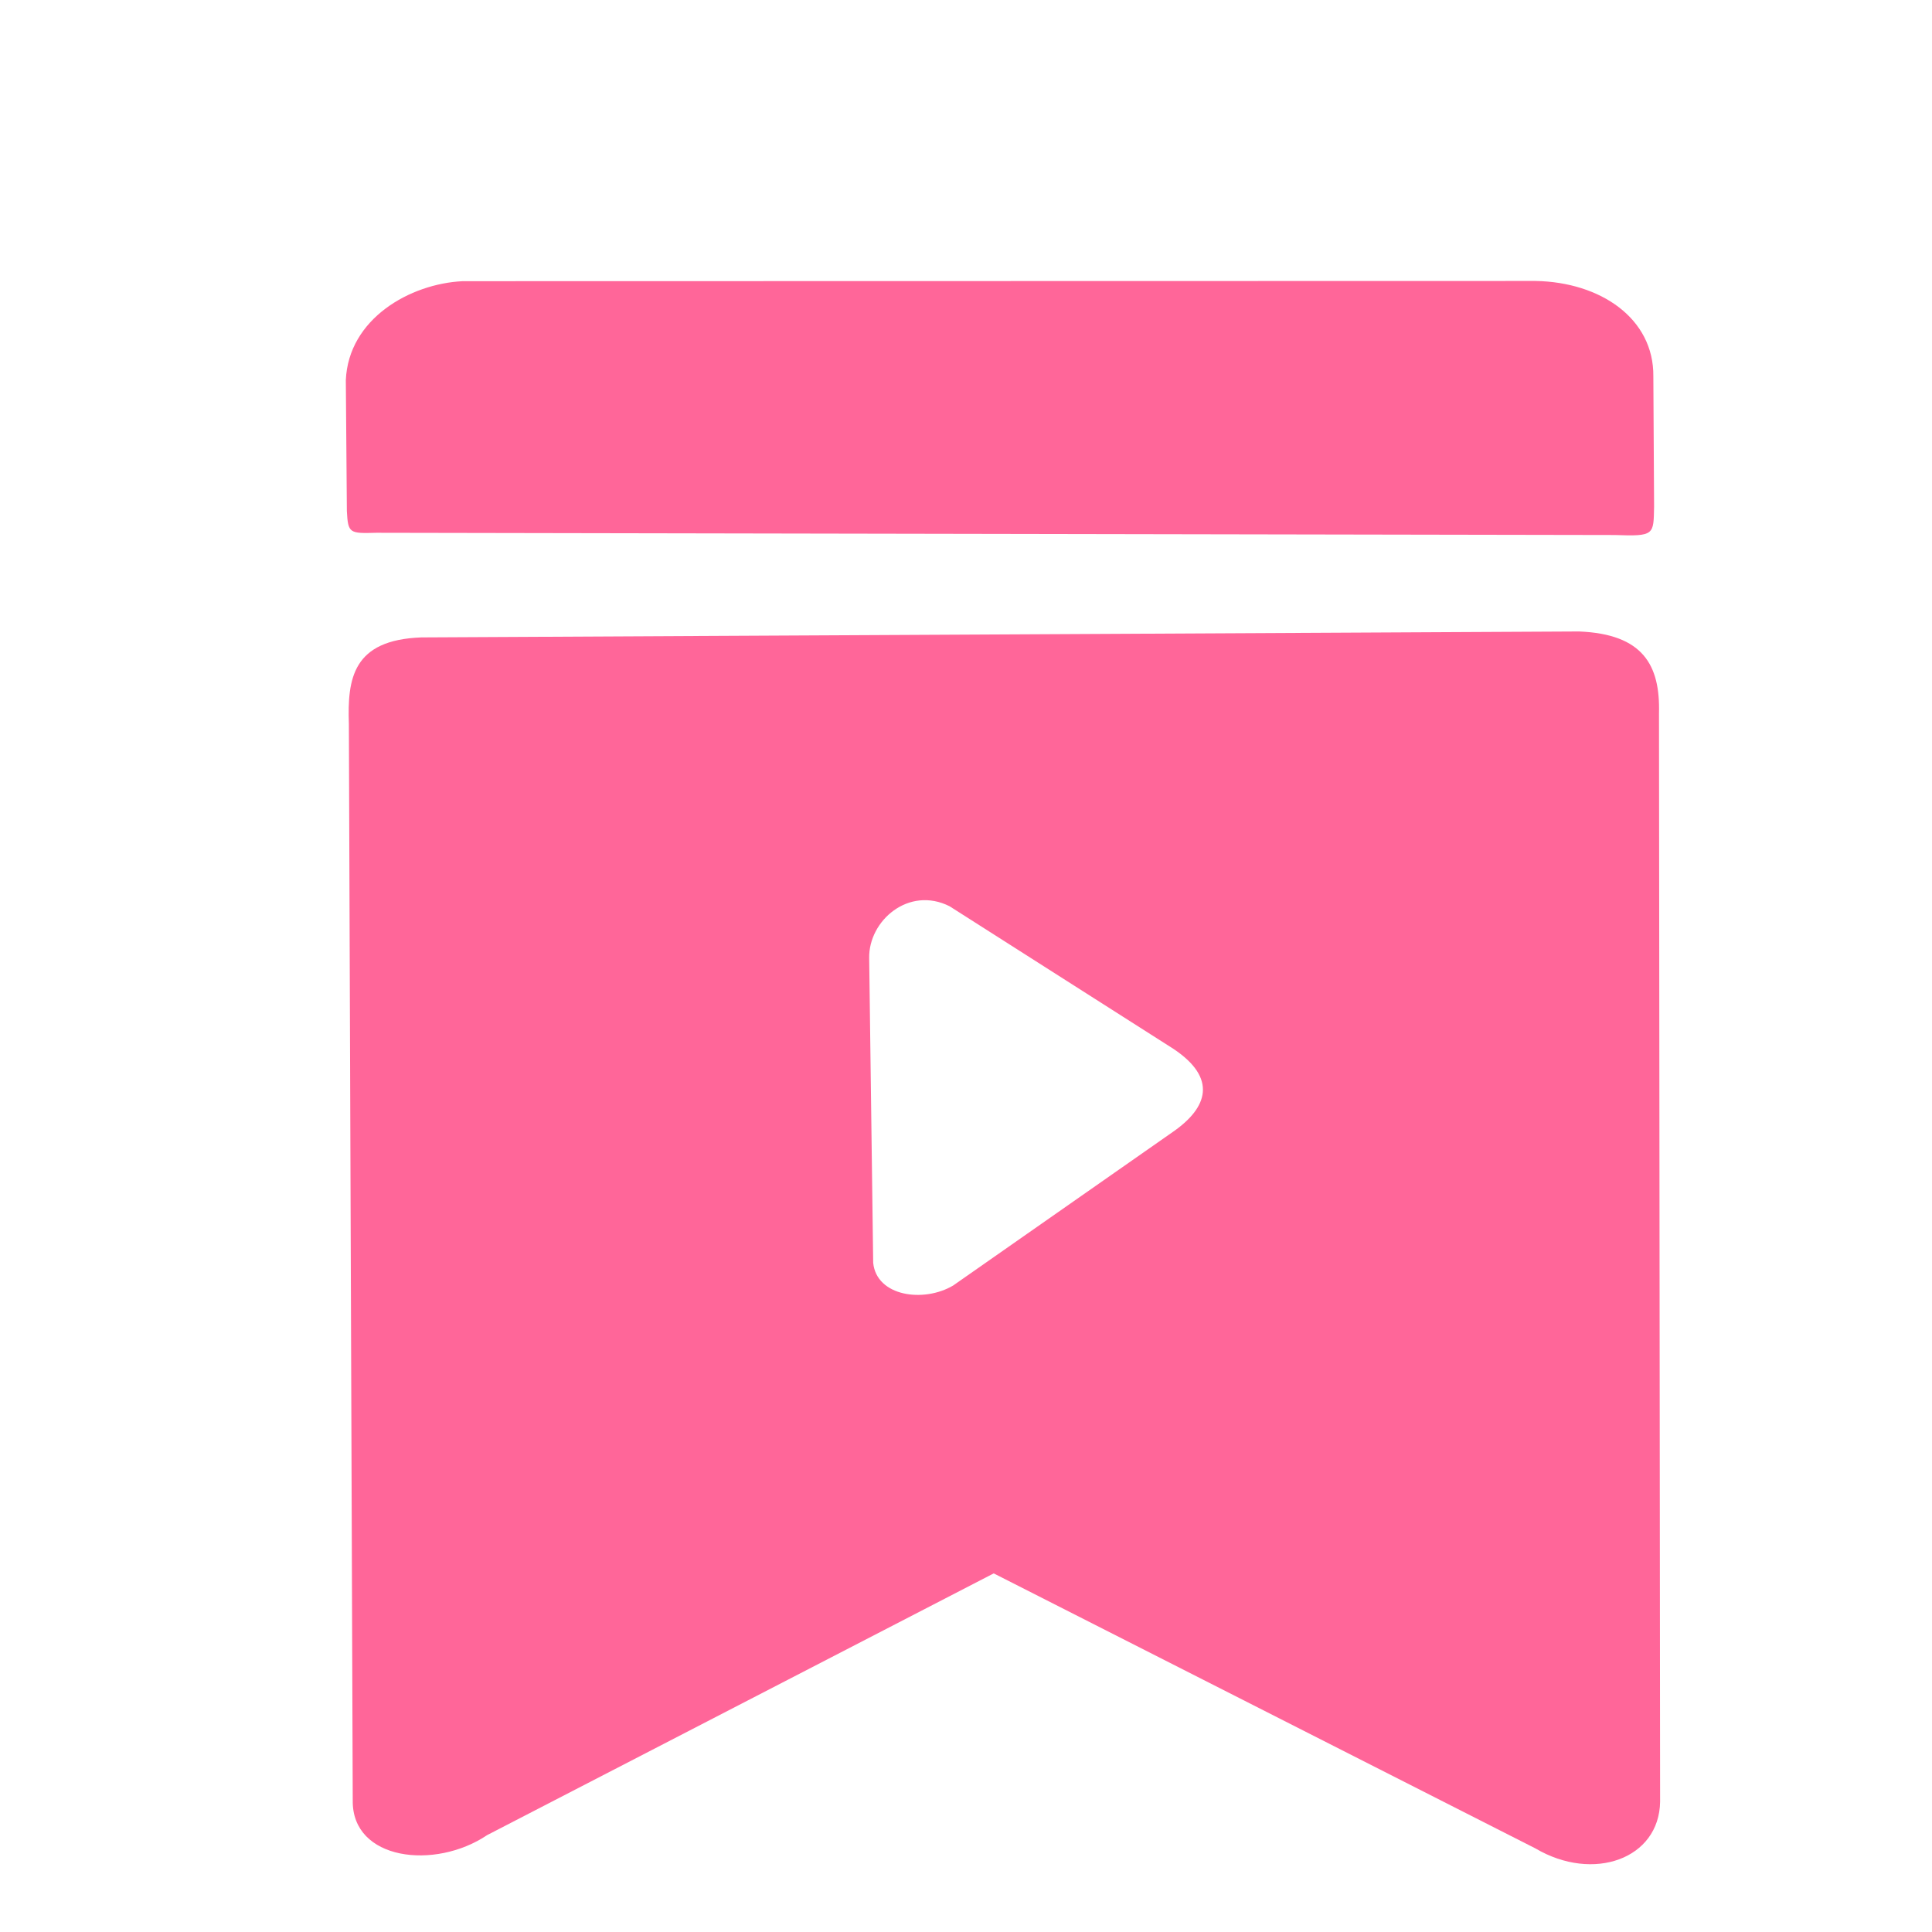 <?xml version="1.0" encoding="utf-8"?>
<svg viewBox="0 0 26 26" width="26px" height="26px" xmlns="http://www.w3.org/2000/svg" xmlns:xlink="http://www.w3.org/1999/xlink">
    <path style="fill: #FF6699; stroke-width: 0;" d="M 4.695 9.744 C 4.674 9.132 4.746 8.612 5.67 8.578 L 21.251 8.498 C 22.112 8.533 22.343 8.951 22.326 9.598 L 22.341 24.246 C 22.33 25.017 21.441 25.334 20.663 24.875 L 13.373 21.174 L 6.556 24.696 C 5.853 25.169 4.736 25.036 4.747 24.23 L 4.695 9.744 Z M 11.697 12.894 L 11.751 16.994 C 11.796 17.447 12.431 17.535 12.827 17.3 L 15.782 15.234 C 16.257 14.906 16.384 14.509 15.79 14.114 L 12.779 12.196 C 12.23 11.92 11.688 12.389 11.697 12.894 Z"/>
    <path style="fill: #FF6699; stroke-width: 0;" d="M 4.668 6.879 C 4.684 7.178 4.703 7.18 5.065 7.17 L 21.73 7.2 C 22.269 7.219 22.252 7.198 22.26 6.816 L 22.25 5.065 C 22.258 4.285 21.538 3.796 20.664 3.781 L 6.227 3.784 C 5.519 3.818 4.689 4.289 4.654 5.117 L 4.668 6.879 Z"/>
</svg>